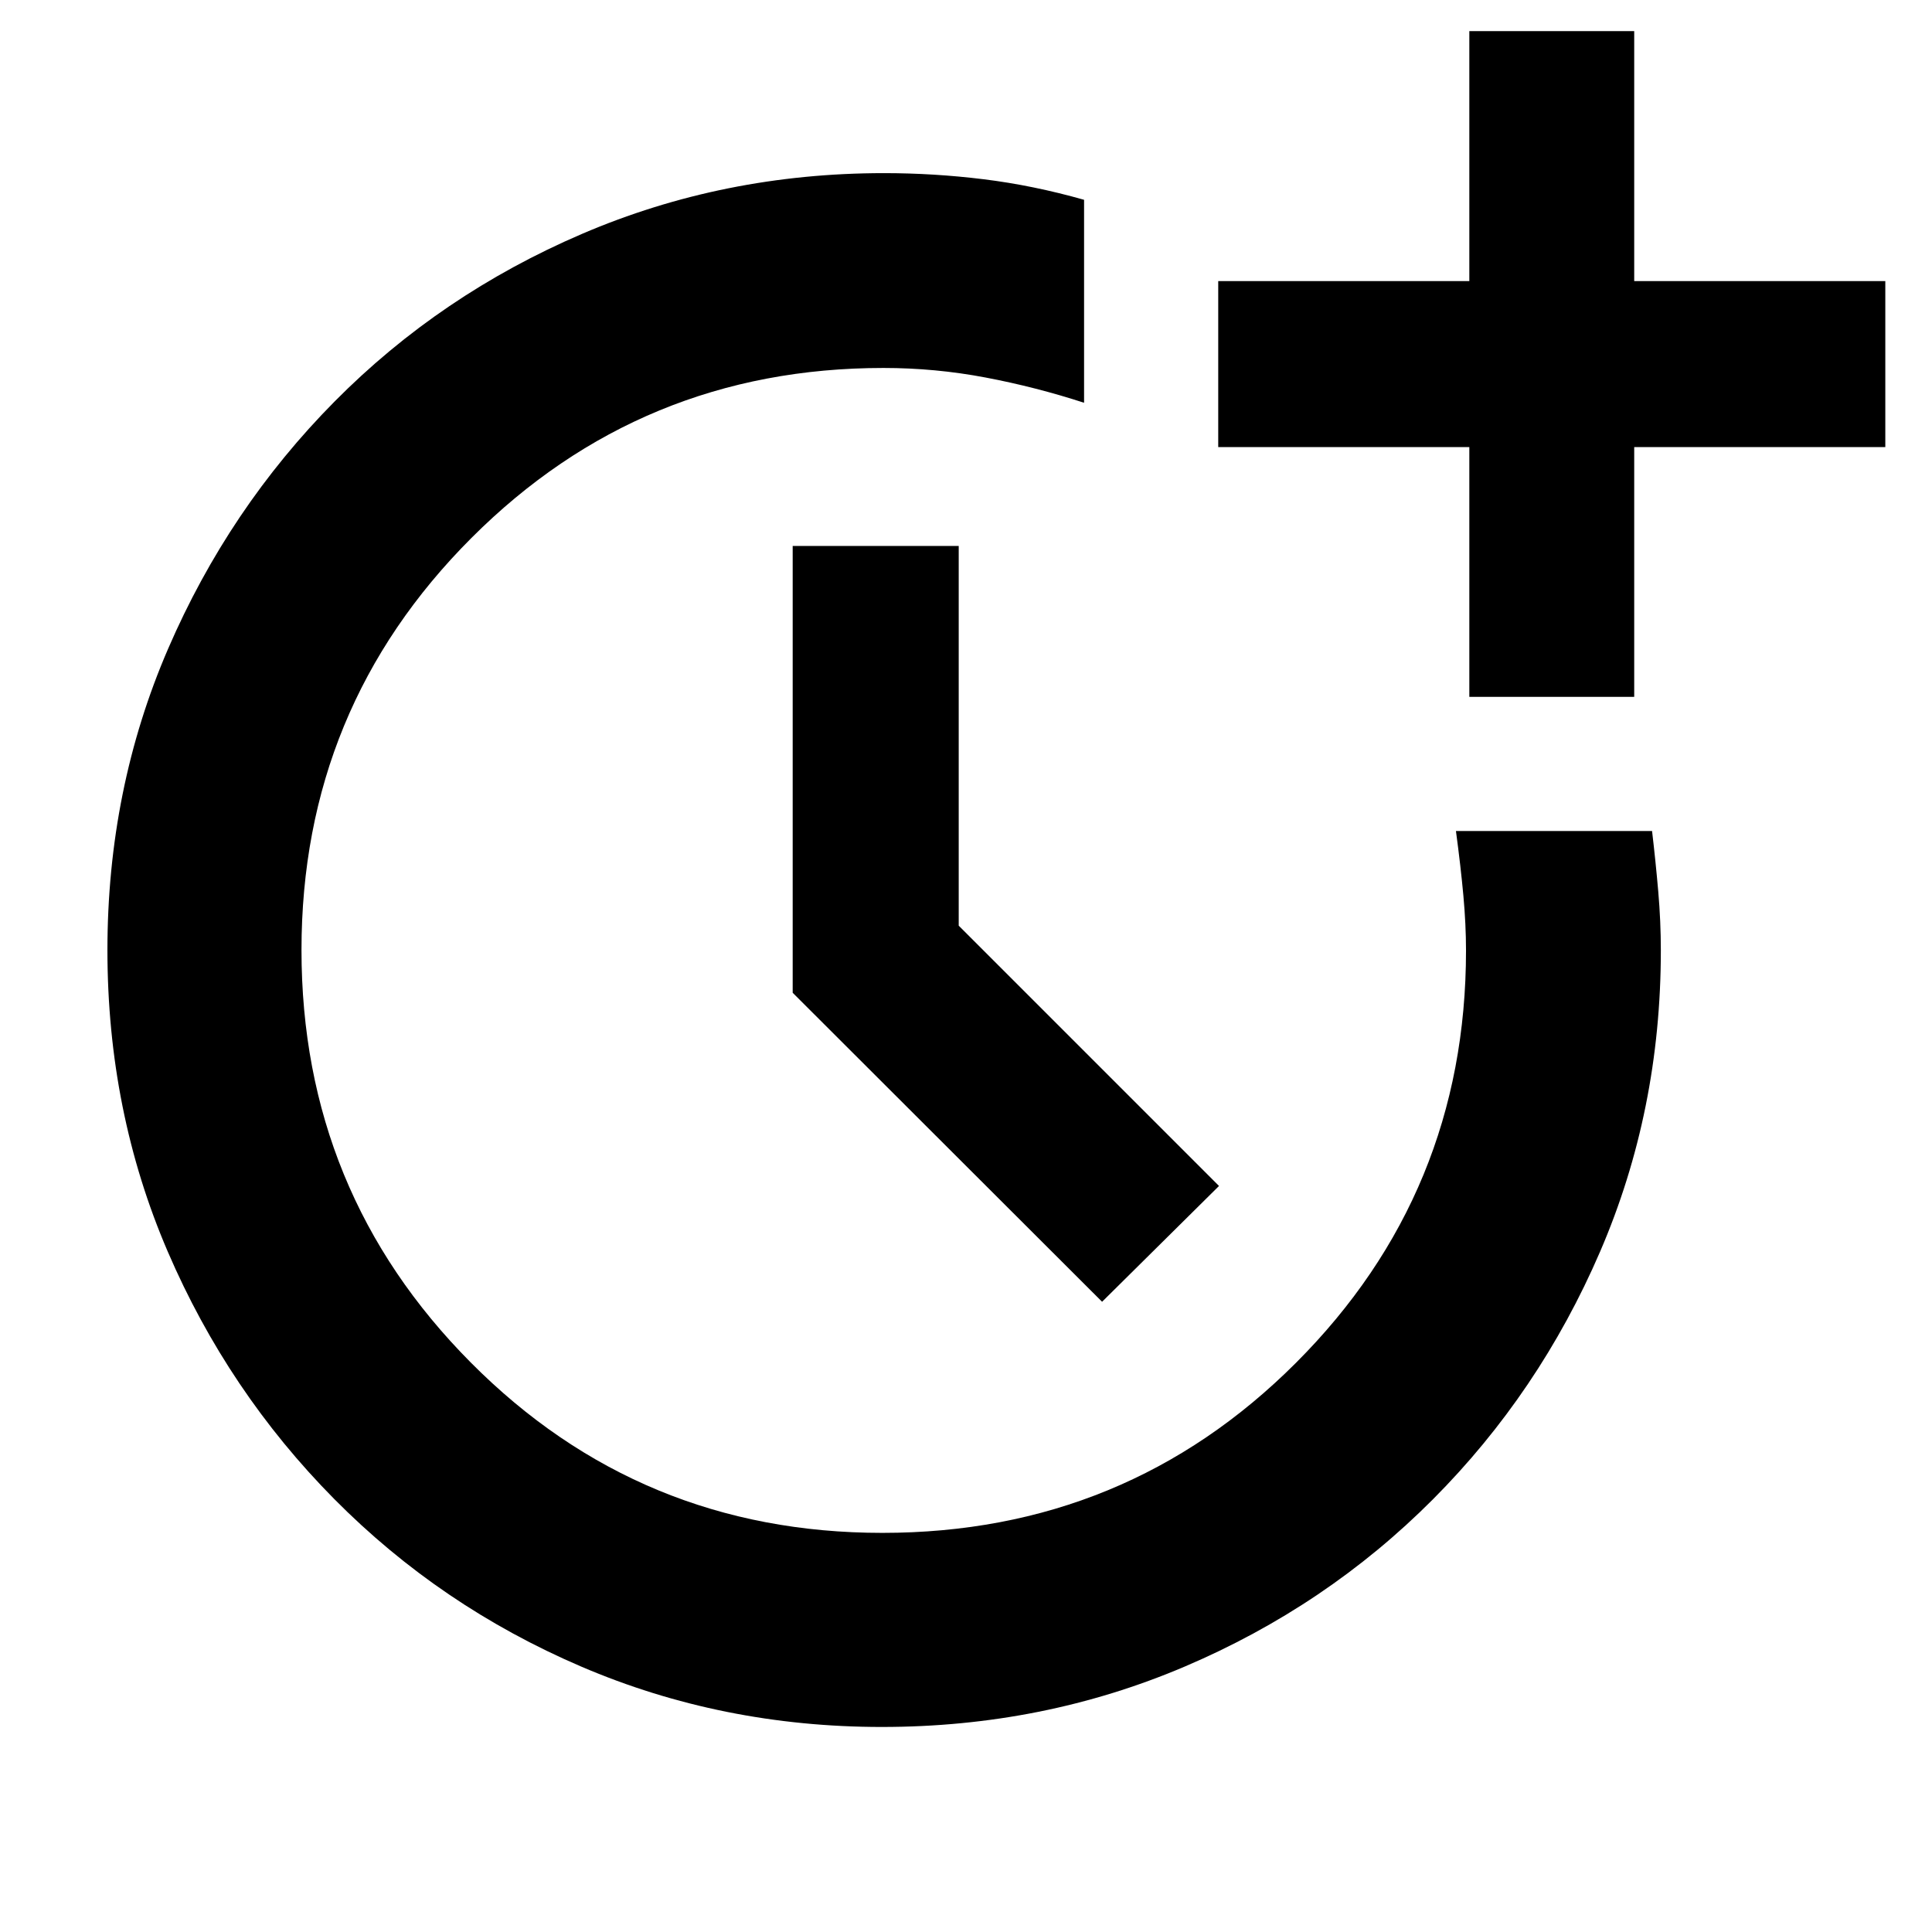 <svg xmlns="http://www.w3.org/2000/svg" height="40" viewBox="0 -960 960 960" width="40"><path d="M438.24-101.88q-79.43 0-149.42-30-69.99-30-122.74-83.27-52.74-53.28-82.72-122.92-29.98-69.65-29.98-149.8 0-80.04 30.17-149.8 30.16-69.76 82.72-122.84t122.92-83.27q70.36-30.19 150.11-30.19 24.73 0 49.38 3.03 24.65 3.03 49.99 10.22v100.85q-24-7.81-48.99-12.55-24.98-4.74-50.7-4.74-120.31 0-204.74 84.48t-84.43 204.75q0 120.28 84.1 204.94 84.09 84.67 204.55 84.67 121.03 0 205.51-84.51 84.48-84.51 84.48-204.85 0-12.94-1.31-27.31-1.31-14.38-3.69-32.08h97.45q1.8 15.29 3.08 30.09 1.28 14.81 1.28 29.24 0 79.69-30.19 149.69-30.19 70.01-83.08 123.09t-123.32 83.08q-70.44 30-150.43 30Zm109.38-211.28L393.88-466.7v-222.01h82.5v188.67L605.72-370.7l-58.1 57.54ZM730.1-613.74v-124.1H605.33v-82.49H730.1v-124.21h81.93v124.21H936.8v82.49H812.03v124.1H730.1Z"/></svg>